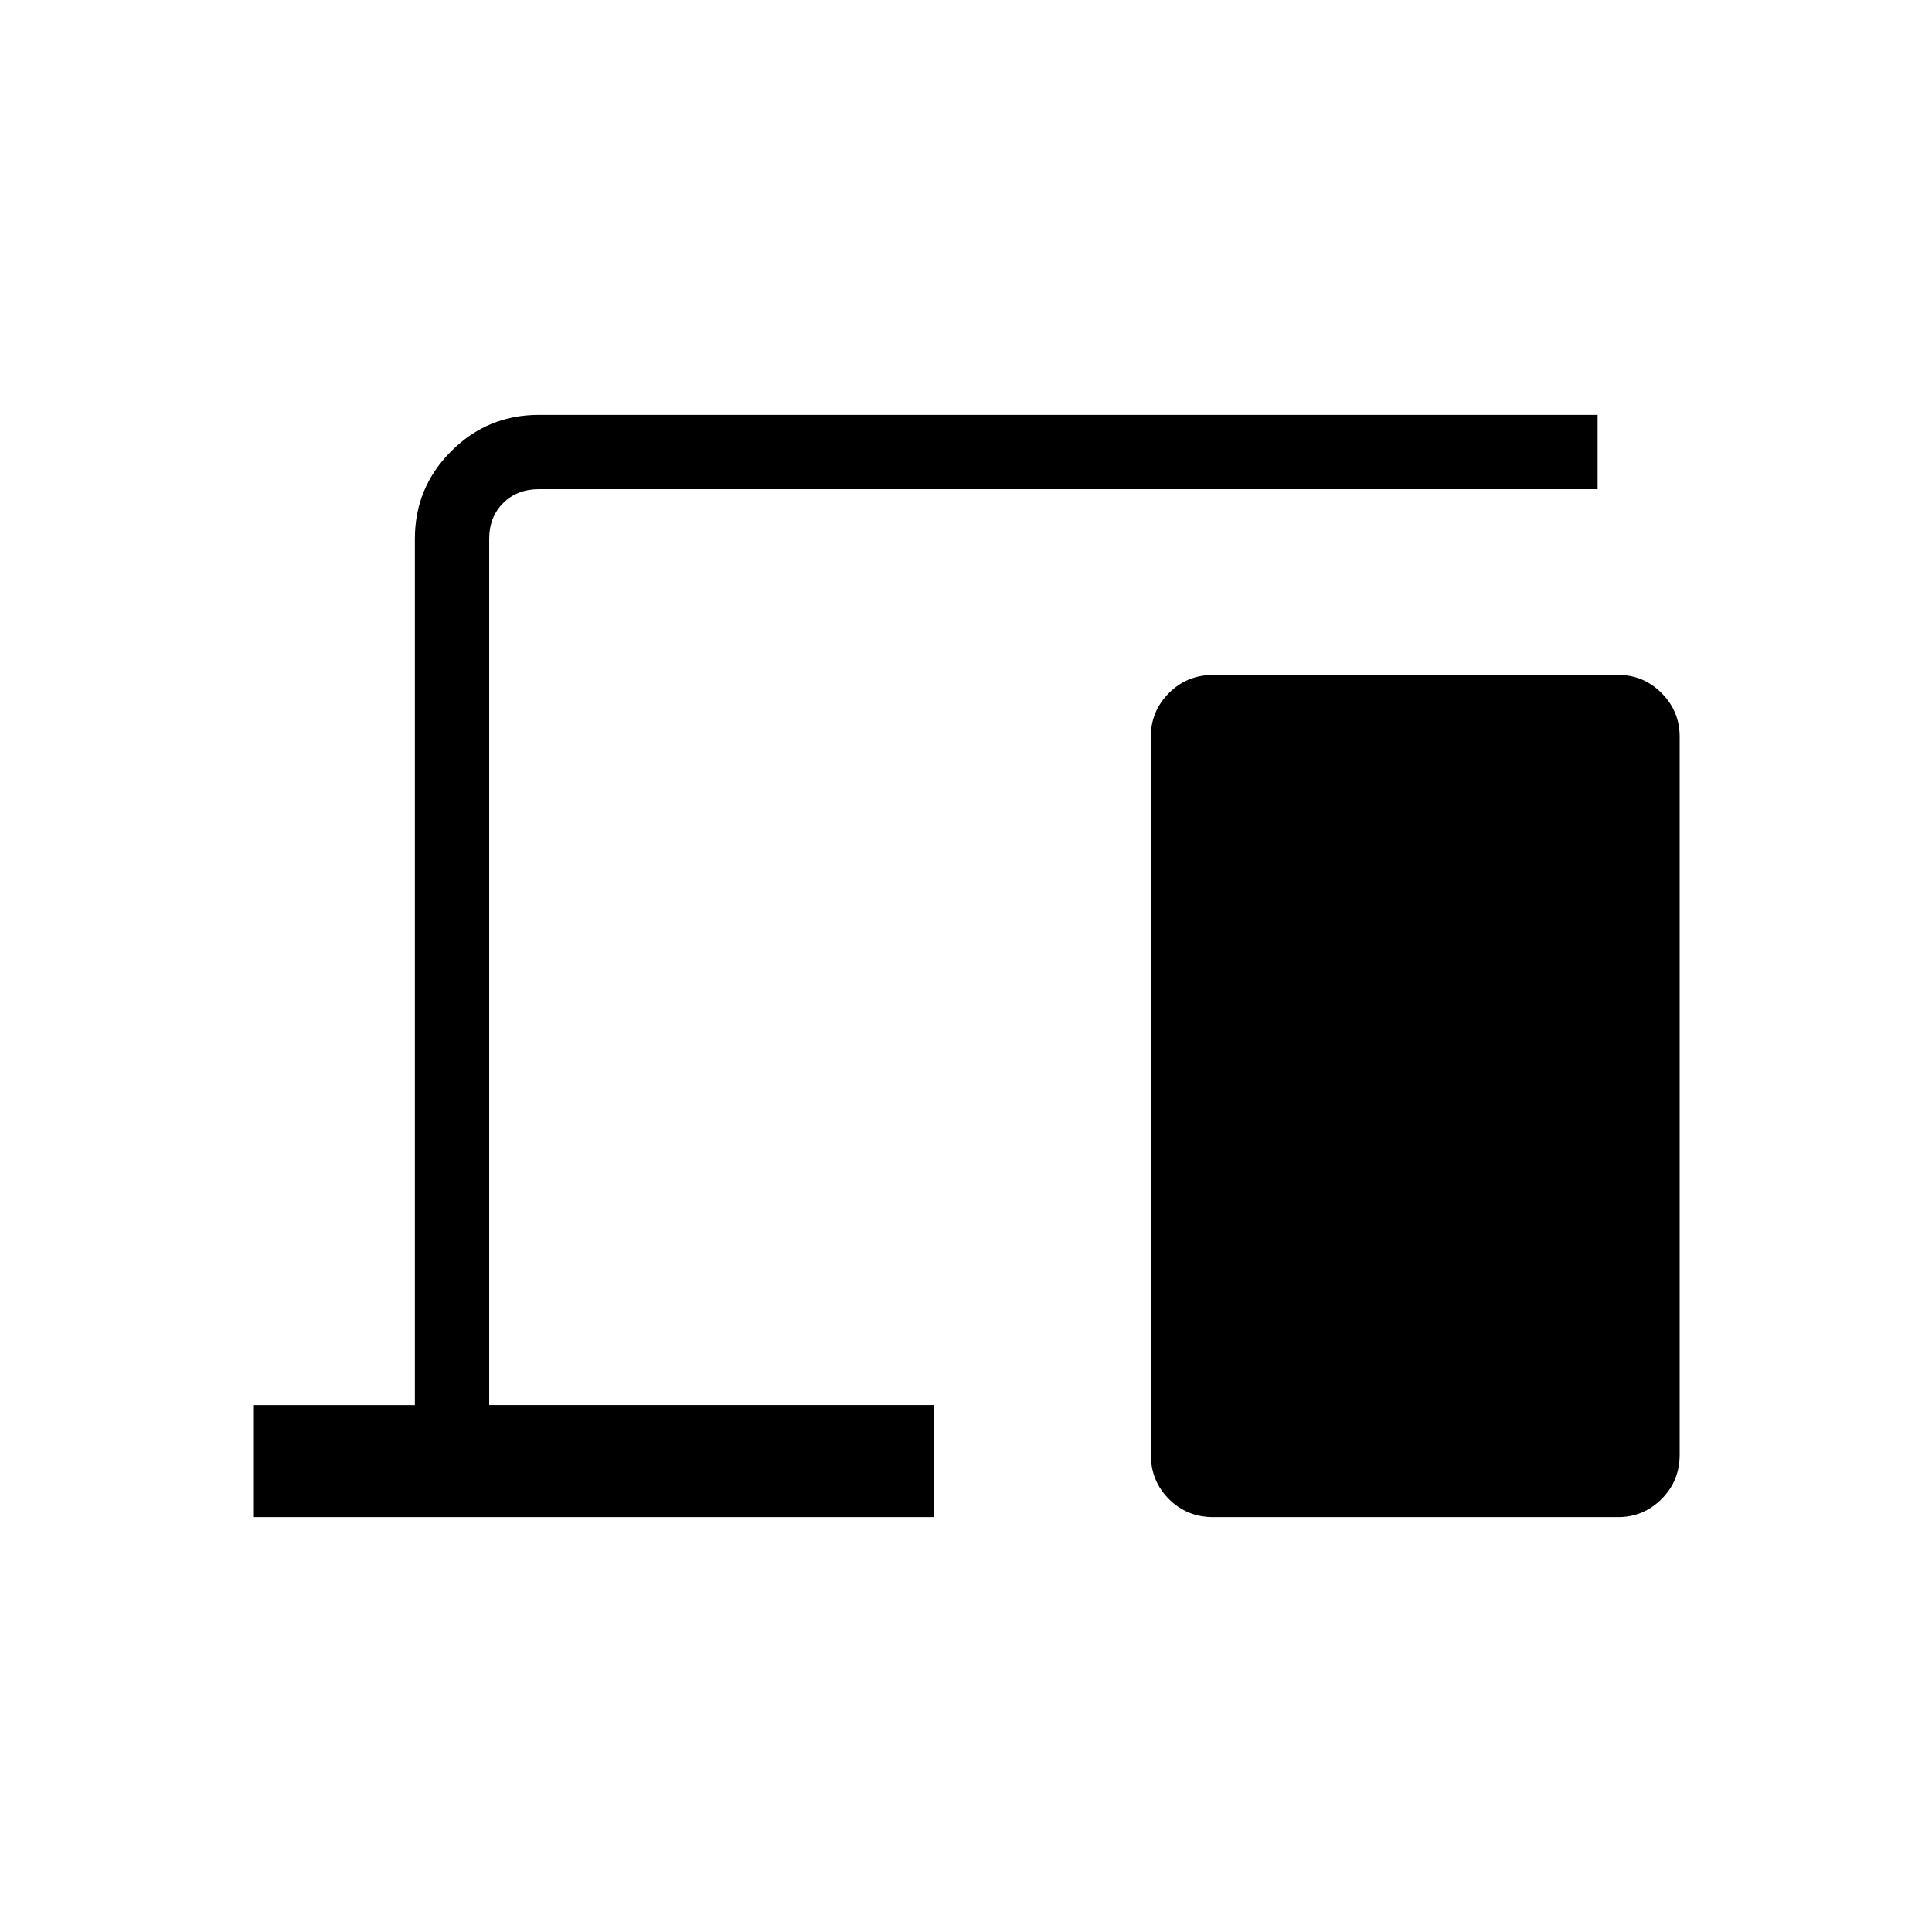 <svg xmlns="http://www.w3.org/2000/svg" height="24" viewBox="0 -960 960 960" width="24"><path d="M126.15-206.15v-55.7h80v-430.46q0-25.44 18.05-43.49t43.49-18.05h526.16v36.93H267.69q-10.77 0-17.69 6.92-6.92 6.92-6.92 17.69v430.46h221.07v55.7h-338Zm476.66 0q-13 0-21.98-8.98-8.98-8.99-8.98-21.99v-356.92q0-12.56 8.98-21.57t21.98-9.01h201.38q12.46 0 21.44 9.01 8.99 9.01 8.99 21.57v356.92q0 13-9.01 21.99-9.01 8.98-21.57 8.98H602.81Z"/></svg>